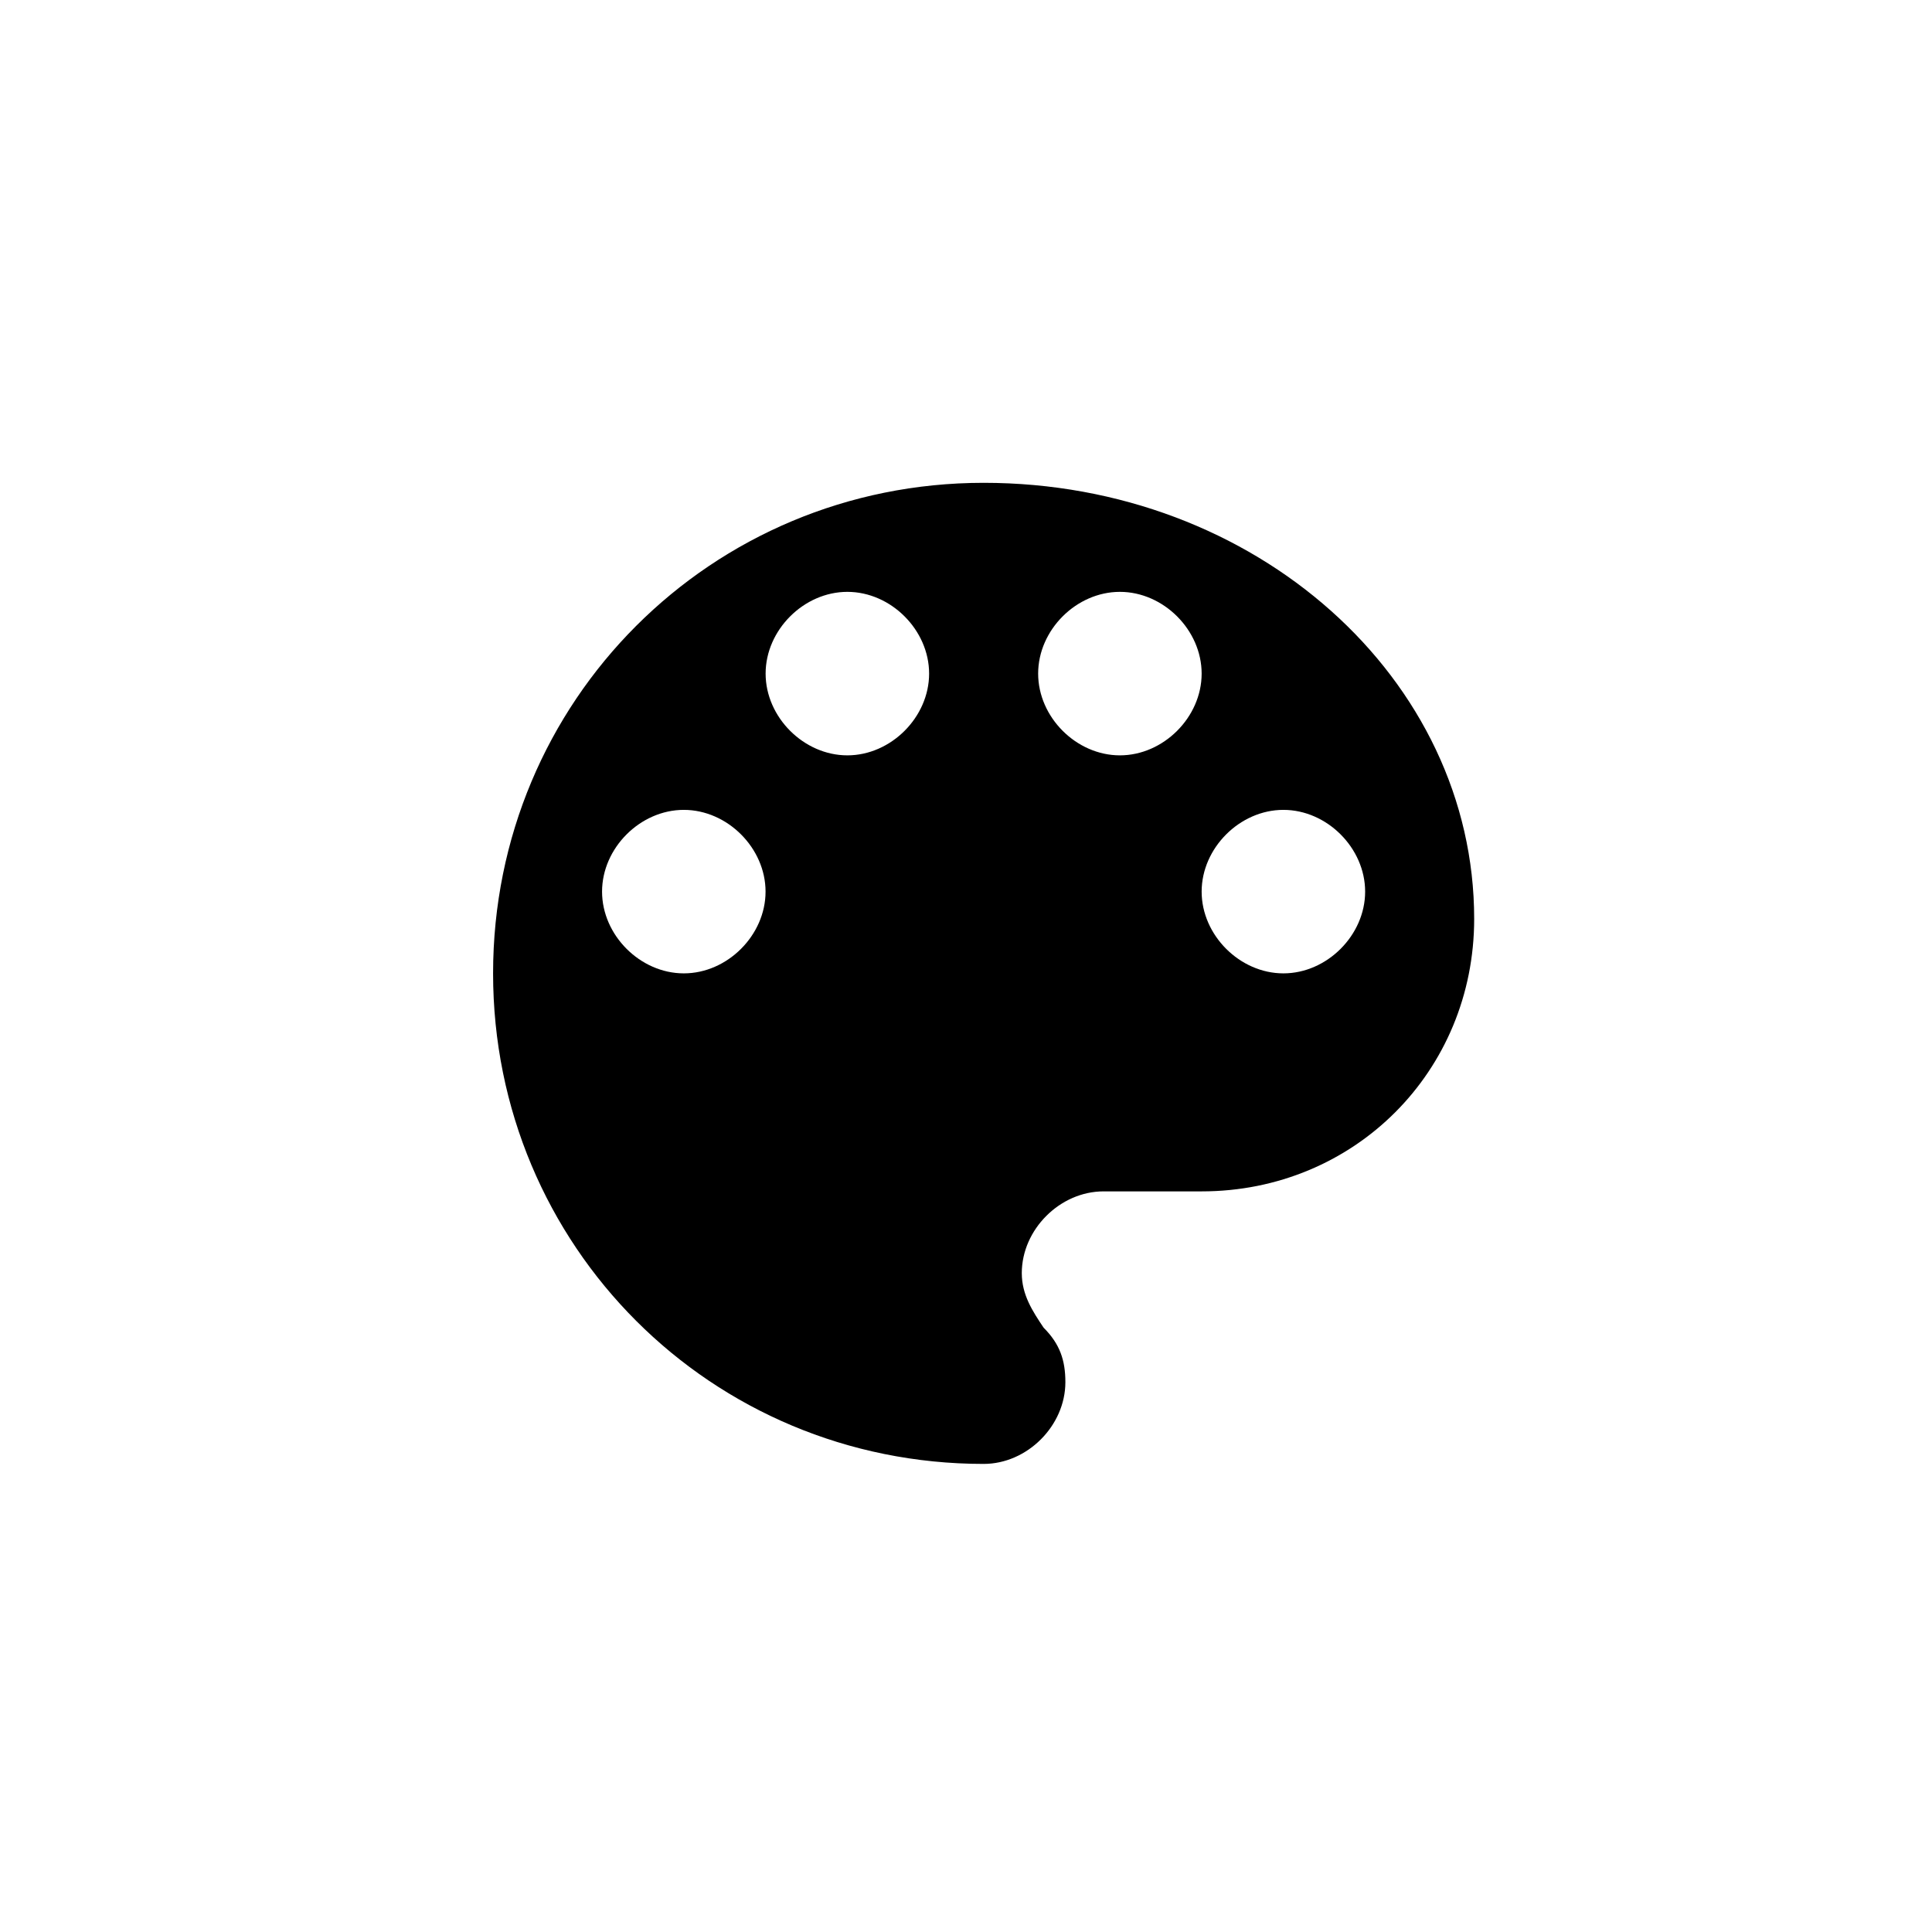<?xml version="1.0" encoding="utf-8"?>
<!-- Generator: Adobe Illustrator 20.0.0, SVG Export Plug-In . SVG Version: 6.00 Build 0)  -->
<svg version="1.1" id="Vrstva_1" xmlns="http://www.w3.org/2000/svg" xmlns:xlink="http://www.w3.org/1999/xlink" x="0px" y="0px"
	 viewBox="0 0 32 32" style="enable-background:new 0 0 32 32;" xml:space="preserve">
<style type="text/css">
	.st0{fill-rule:evenodd;clip-rule:evenodd;}
</style>
<g>
	<path class="st0" d="M16.292,24.247c0.722,0,1.354-0.632,1.354-1.354c0-0.361-0.09-0.632-0.361-0.903
		c-0.181-0.271-0.361-0.542-0.361-0.903c0-0.722,0.632-1.354,1.354-1.354h1.625c2.528,0,4.514-1.986,4.514-4.514
		c0-3.972-3.611-7.222-8.125-7.222c-4.514,0-8.125,3.611-8.125,8.125S11.778,24.247,16.292,24.247z M21.257,13.414
		c0.722,0,1.354,0.632,1.354,1.354c0,0.722-0.632,1.354-1.354,1.354c-0.722,0-1.354-0.632-1.354-1.354
		C19.903,14.046,20.535,13.414,21.257,13.414z M18.549,9.803c0.722,0,1.354,0.632,1.354,1.354c0,0.722-0.632,1.354-1.354,1.354
		s-1.354-0.632-1.354-1.354C17.195,10.435,17.826,9.803,18.549,9.803z M14.035,9.803c0.722,0,1.354,0.632,1.354,1.354
		c0,0.722-0.632,1.354-1.354,1.354c-0.722,0-1.354-0.632-1.354-1.354C12.681,10.435,13.313,9.803,14.035,9.803z M9.972,14.768
		c0-0.722,0.632-1.354,1.354-1.354c0.722,0,1.354,0.632,1.354,1.354c0,0.722-0.632,1.354-1.354,1.354
		C10.604,16.122,9.972,15.49,9.972,14.768z"/>
</g>
</svg>
